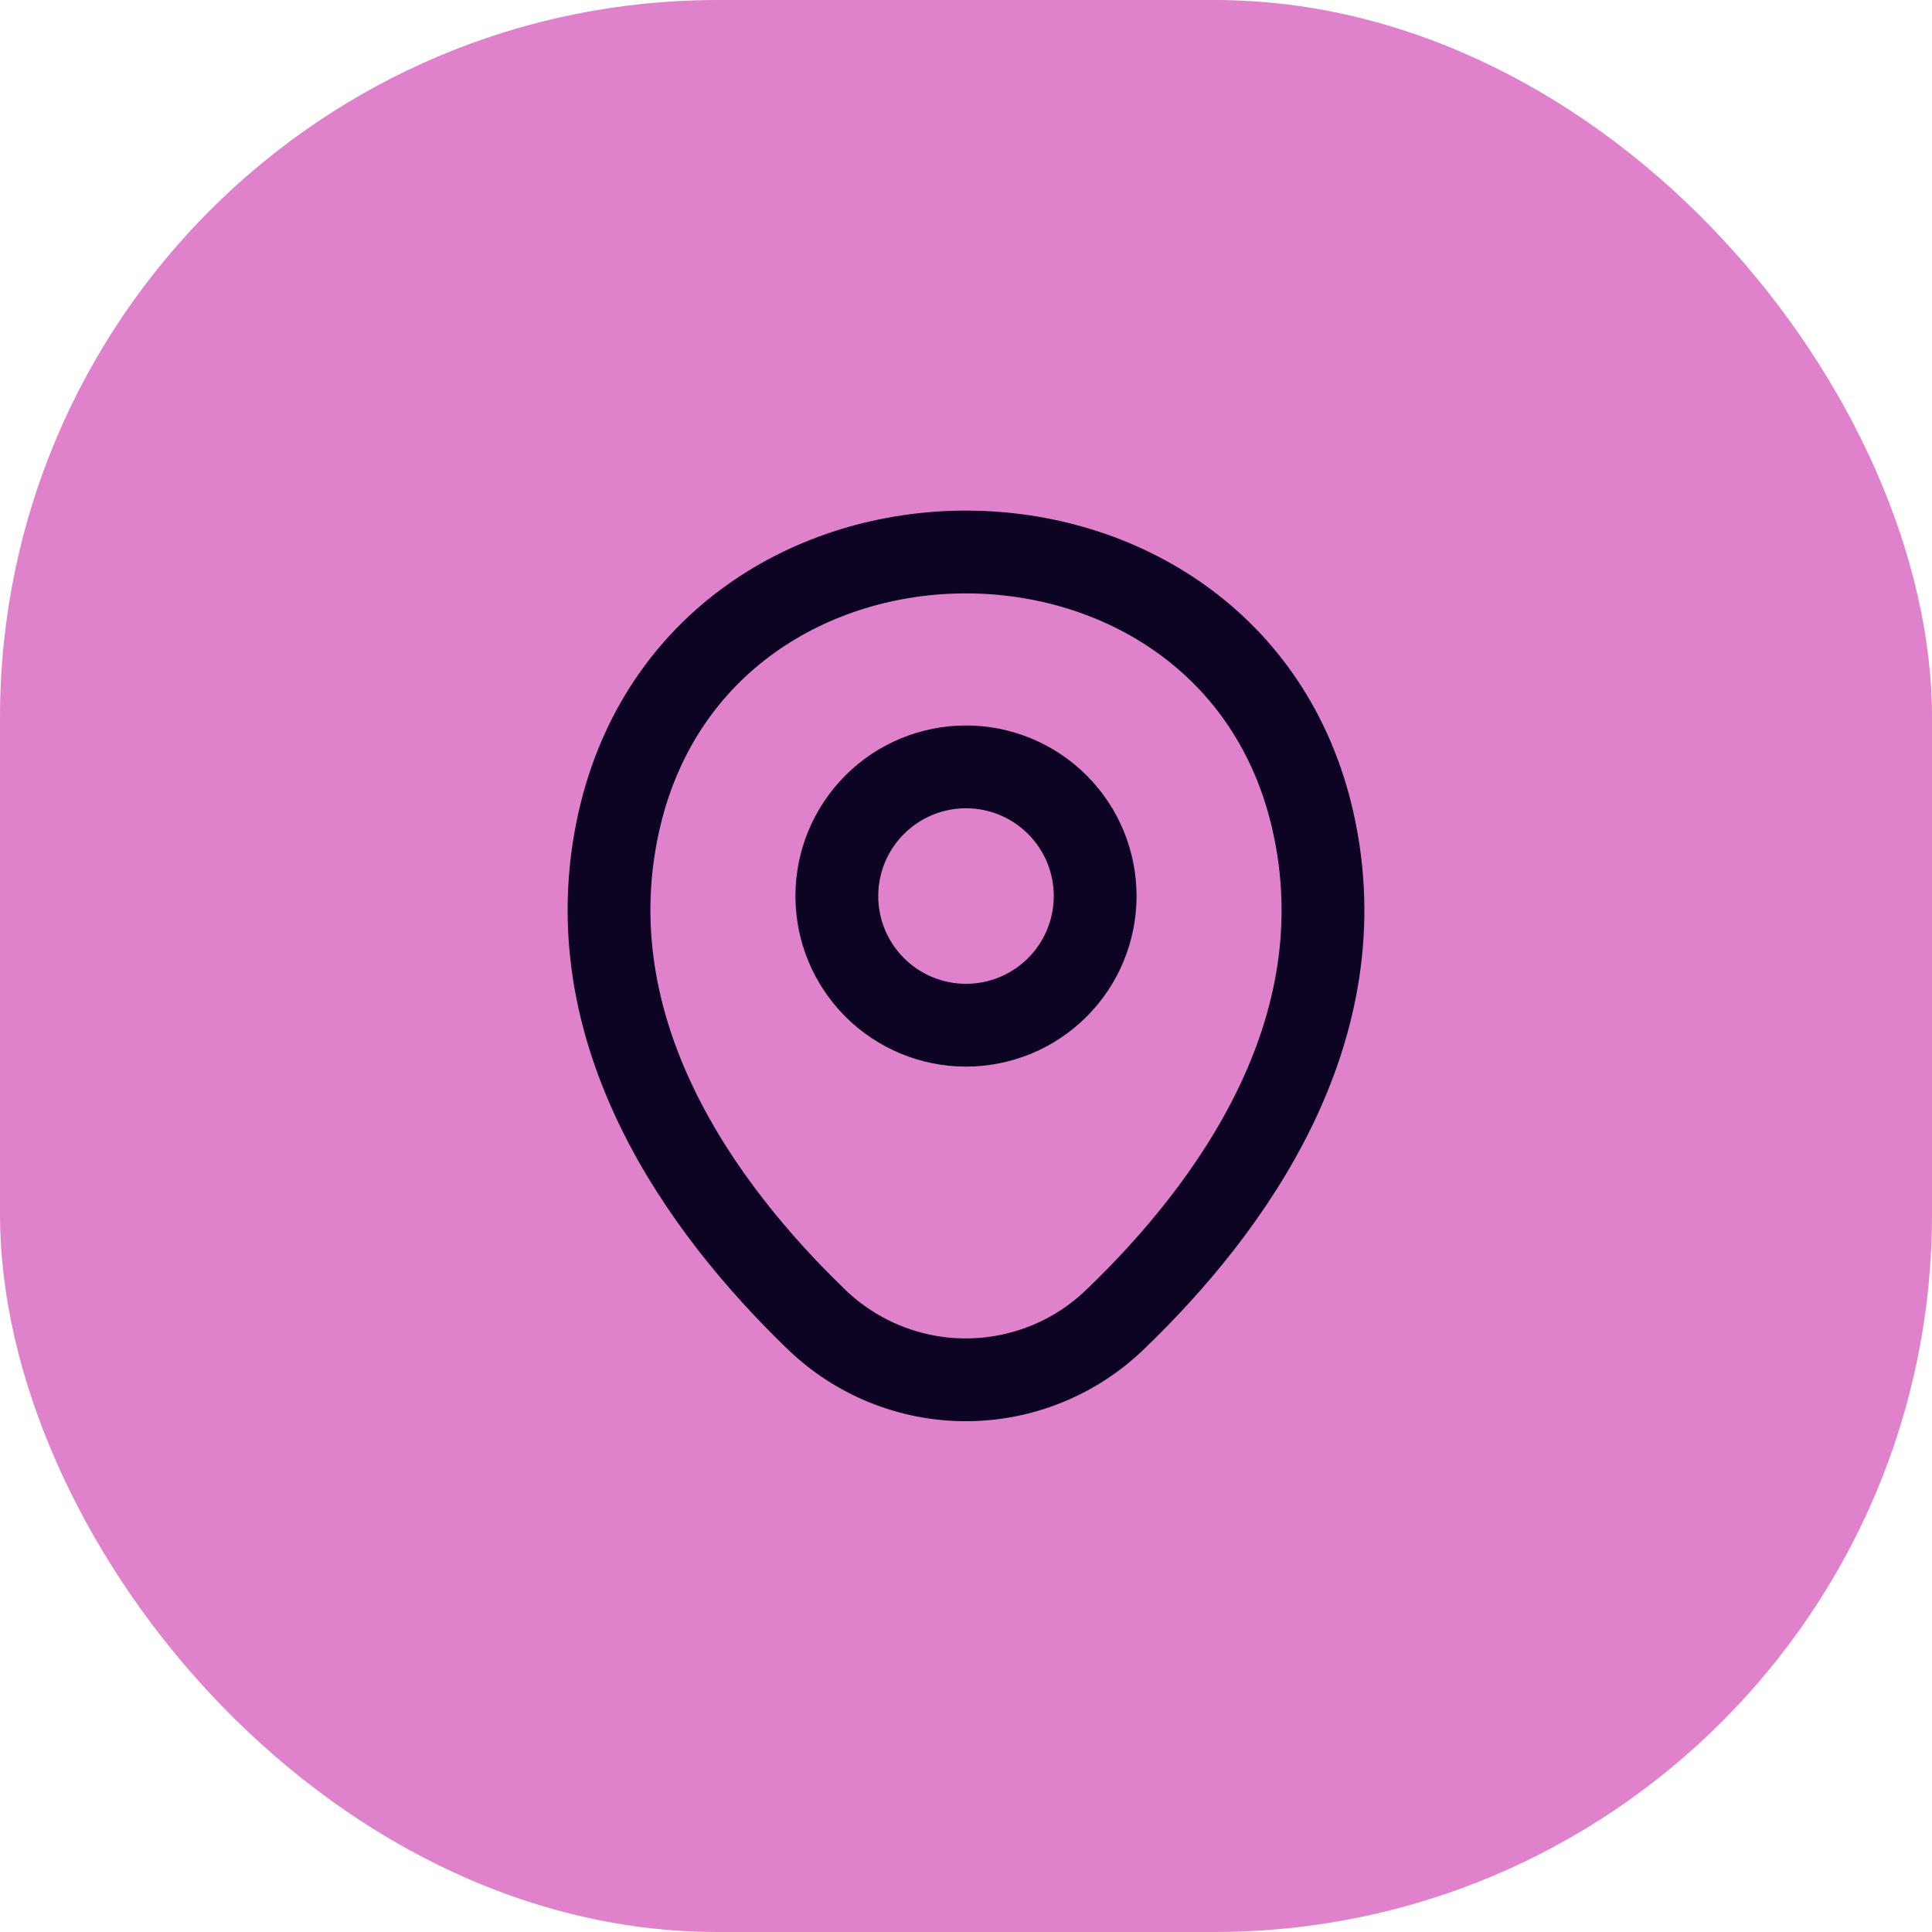 <svg width="70" height="70" viewBox="0 0 70 70" fill="none" xmlns="http://www.w3.org/2000/svg">
<rect width="70" height="70" rx="26" fill="#DF82CB"/>
<path d="M35 37.145C35.615 37.145 36.223 37.024 36.791 36.789C37.359 36.554 37.875 36.209 38.309 35.774C38.744 35.34 39.089 34.824 39.324 34.256C39.559 33.688 39.68 33.08 39.68 32.465C39.68 31.851 39.559 31.242 39.324 30.674C39.089 30.106 38.744 29.59 38.309 29.156C37.875 28.721 37.359 28.377 36.791 28.141C36.223 27.906 35.615 27.785 35 27.785C33.759 27.785 32.569 28.278 31.691 29.156C30.813 30.034 30.32 31.224 30.32 32.465C30.32 33.706 30.813 34.897 31.691 35.774C32.569 36.652 33.759 37.145 35 37.145Z" stroke="#0D0322" stroke-width="3"/>
<path d="M22.43 29.735C25.385 16.745 44.63 16.76 47.57 29.75C49.295 37.37 44.555 43.82 40.4 47.81C38.948 49.21 37.01 49.993 34.993 49.993C32.975 49.993 31.037 49.21 29.585 47.81C25.445 43.82 20.705 37.355 22.43 29.735Z" stroke="#0D0322" stroke-width="3"/>
</svg>
